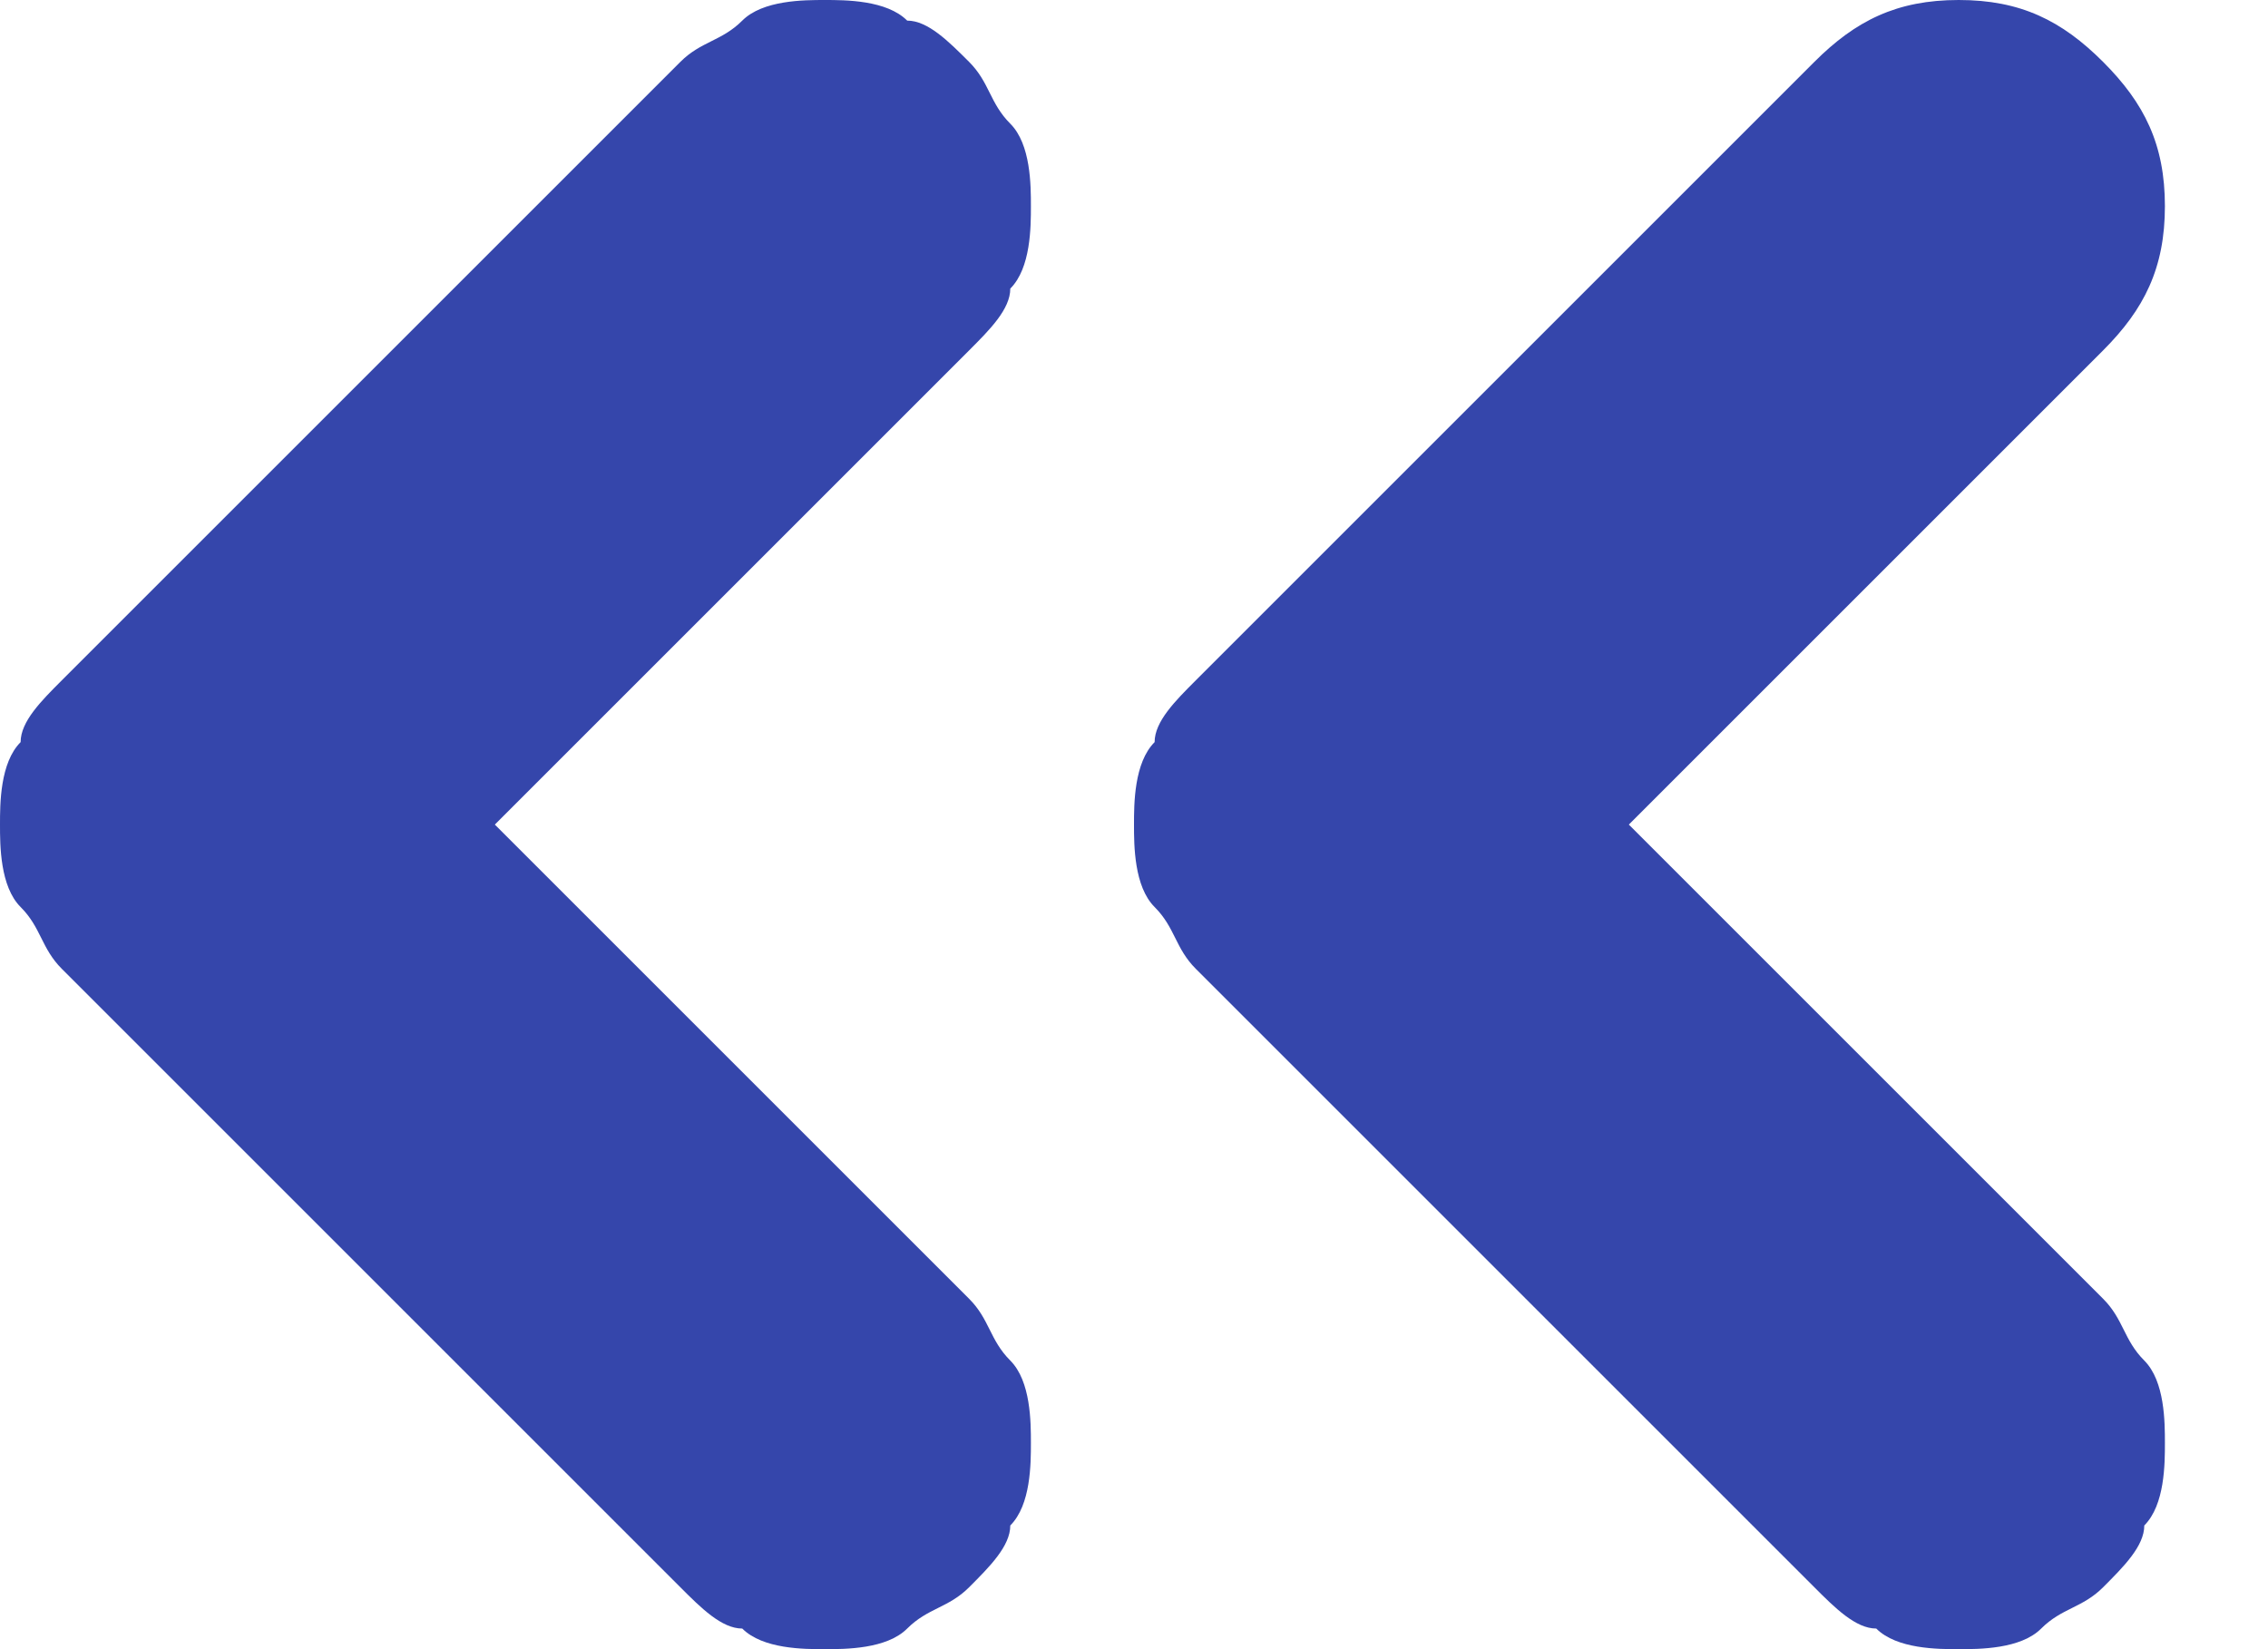 <svg width="11" height="8" viewBox="0 0 11 8" fill="none" xmlns="http://www.w3.org/2000/svg">
<g clip-path="url(#clip0)">
<path d="M4.7 0.3C4.6 0.2 4.5 0.1 4.4 0.1C4.3 0 4.1 0 4 0C3.9 0 3.7 0 3.6 0.1C3.5 0.2 3.4 0.2 3.3 0.3L0.3 3.3C0.2 3.4 0.1 3.5 0.1 3.6C0 3.7 0 3.9 0 4C0 4.1 0 4.3 0.1 4.4C0.2 4.5 0.2 4.6 0.3 4.7L3.3 7.7C3.4 7.8 3.5 7.9 3.6 7.9C3.7 8 3.9 8 4 8C4.1 8 4.3 8 4.4 7.9C4.5 7.8 4.6 7.8 4.7 7.7C4.8 7.6 4.9 7.5 4.9 7.4C5 7.3 5 7.1 5 7C5 6.9 5 6.7 4.9 6.6C4.8 6.5 4.8 6.4 4.7 6.3L2.4 4L4.7 1.7C4.8 1.6 4.9 1.5 4.9 1.4C5 1.3 5 1.1 5 1C5 0.9 5 0.7 4.9 0.6C4.8 0.5 4.8 0.4 4.7 0.3ZM7.9 4L10.2 1.7C10.4 1.5 10.5 1.3 10.5 1C10.5 0.7 10.4 0.5 10.2 0.3C10 0.1 9.8 0 9.5 0C9.2 0 9 0.1 8.8 0.3L5.8 3.3C5.7 3.4 5.6 3.5 5.6 3.6C5.5 3.7 5.5 3.9 5.5 4C5.5 4.1 5.5 4.3 5.6 4.4C5.7 4.5 5.7 4.6 5.8 4.7L8.8 7.7C8.9 7.8 9 7.9 9.1 7.9C9.2 8 9.4 8 9.5 8C9.6 8 9.8 8 9.9 7.9C10 7.8 10.1 7.8 10.2 7.7C10.3 7.6 10.4 7.5 10.4 7.4C10.5 7.3 10.5 7.1 10.5 7C10.5 6.9 10.5 6.7 10.4 6.6C10.3 6.5 10.3 6.4 10.2 6.3L7.9 4Z" fill="#3546AB"/>
</g>
<defs>
<clipPath id="clip0">
<rect width="10.5" height="8" fill="white"/>
</clipPath>
</defs>
</svg>
